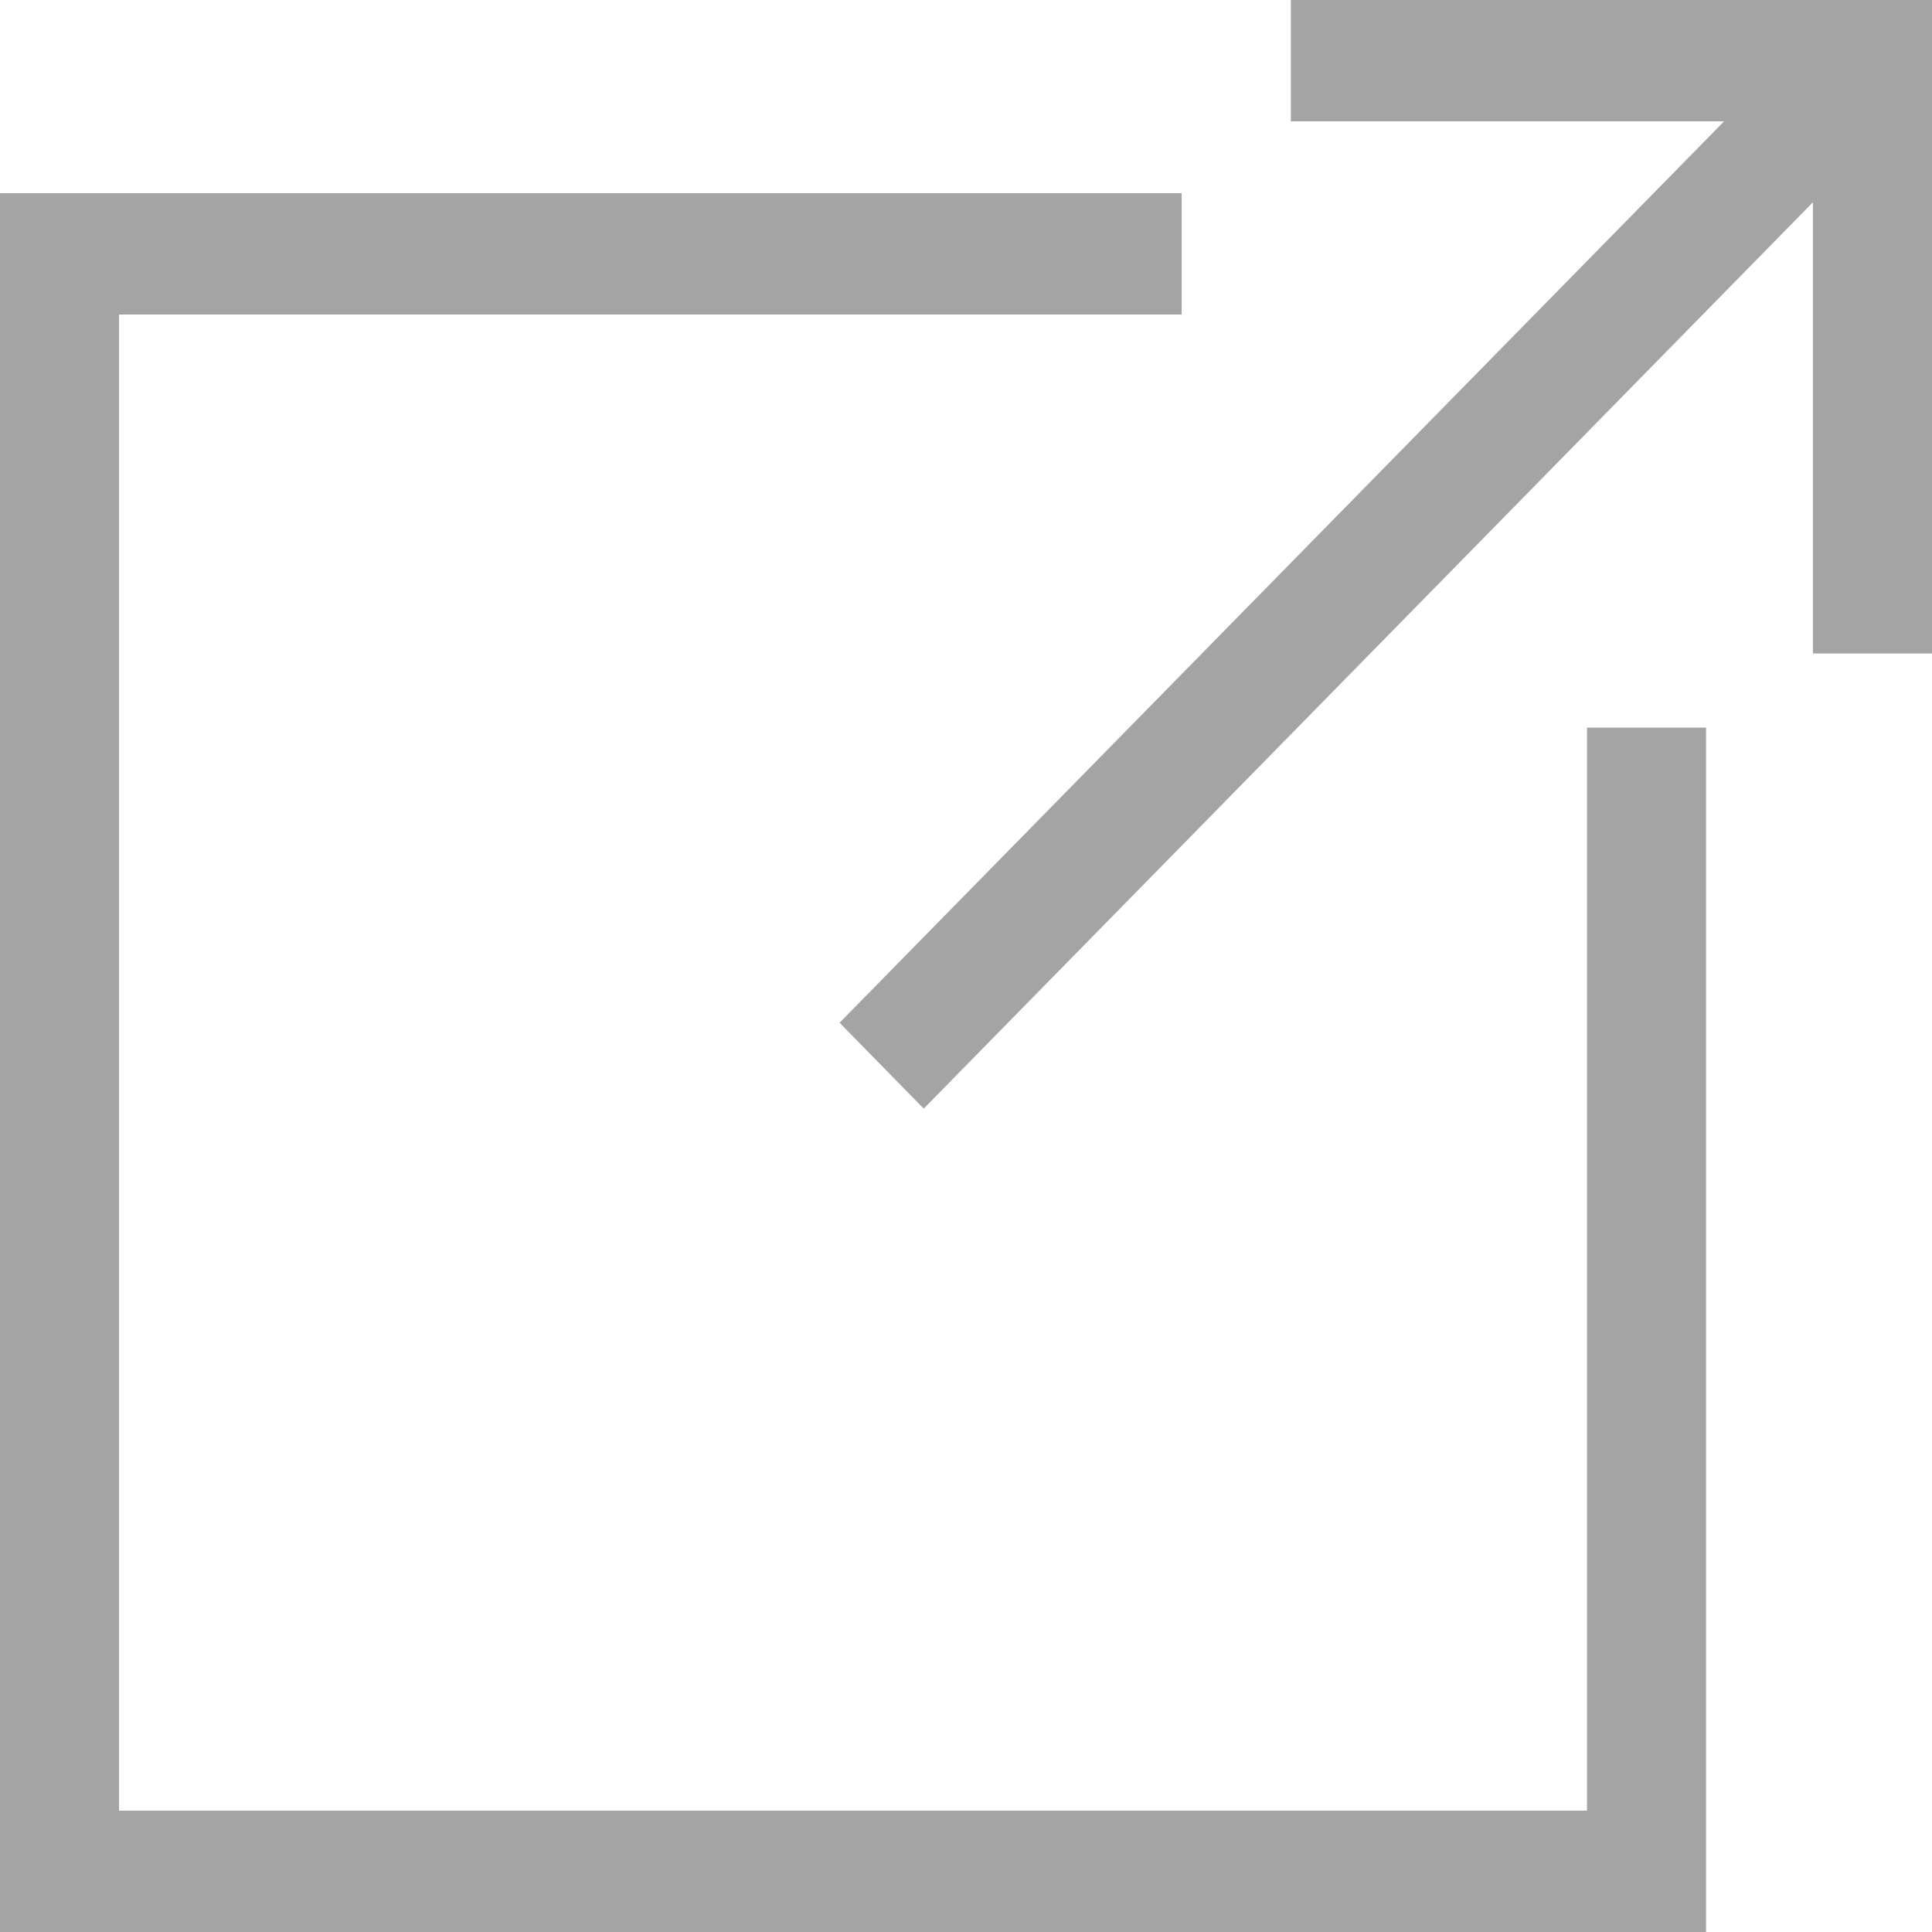 <?xml version="1.0" encoding="UTF-8"?>
<svg width="16px" height="16px" viewBox="0 0 16 16" version="1.1" xmlns="http://www.w3.org/2000/svg" xmlns:xlink="http://www.w3.org/1999/xlink">
    <!-- Generator: Sketch 52.1 (67048) - http://www.bohemiancoding.com/sketch -->
    <title>Fill 50</title>
    <desc>Created with Sketch.</desc>
    <g id="Page-1" stroke="none" stroke-width="1" fill="none" fill-rule="evenodd" opacity="0.5">
        <g id="01-Menu-Expanded" transform="translate(-336, -274)" fill="#4A4A4A">
            <path d="M349.143,288.995 L336.986,288.995 L336.986,276.605 L345.786,276.605 L345.786,275.6 L336,275.6 L336,290 L350.129,290 L350.129,280.026 L349.143,280.026 L349.143,288.995 Z M352,274 L352,279.412 L351.014,279.412 L351.014,275.675 L343.65,283.181 L342.953,282.47 L350.278,275.005 L346.69,275.005 L346.69,274 L352,274 Z" id="Fill-50"></path>
        </g>
    </g>
</svg>